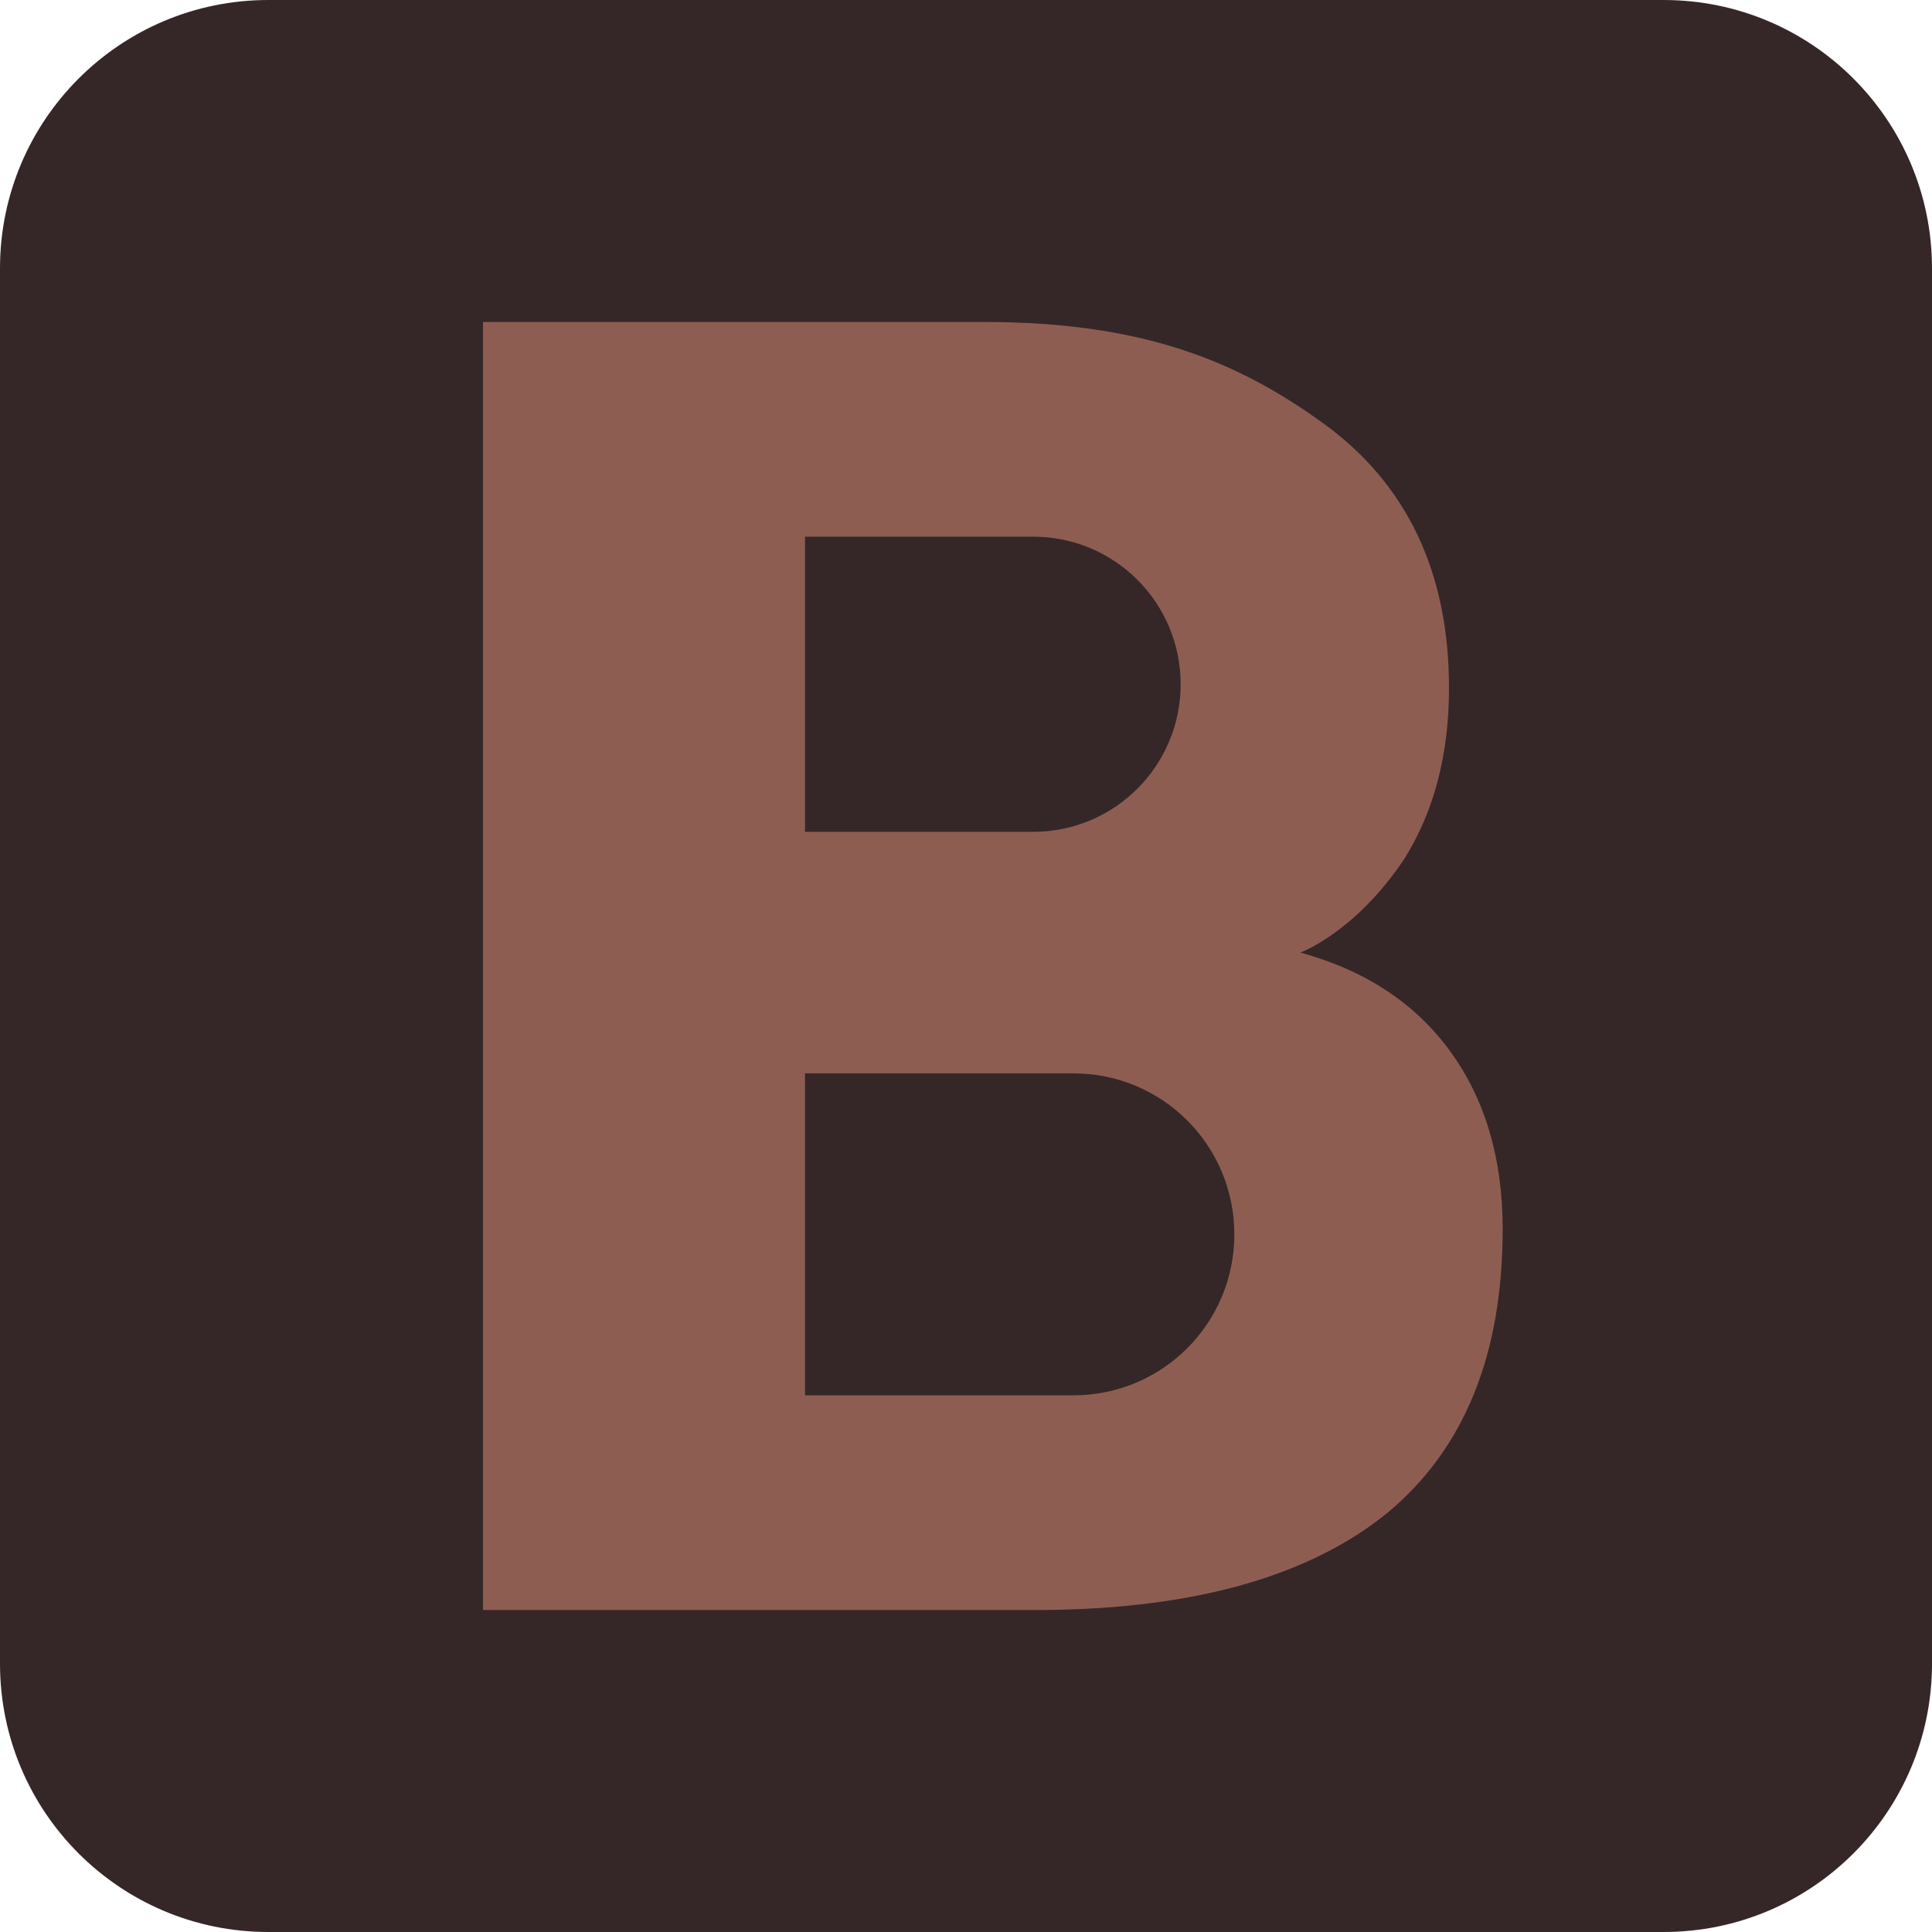 <svg width="75" height="75" viewBox="0 0 75 75" fill="none" xmlns="http://www.w3.org/2000/svg">
<path d="M75 64.583C75 70.338 70.338 75 64.583 75H10.417C4.665 75 0 70.338 0 64.583V10.417C0 4.662 4.665 0 10.417 0H64.583C70.338 0 75 4.662 75 10.417V64.583Z" fill="#352728"/>
<path d="M56.312 40.833C54.958 38.958 53 37.667 50.479 36.979C50.479 36.979 52.604 36.208 54.521 33.333C55.667 31.5 56.25 29.292 56.25 26.708C56.25 22.229 54.625 18.792 51.375 16.438C48.125 14.083 44.458 12.5 38.229 12.5H18.75V62.5H40.479C46.375 62.458 50.812 61.188 53.833 58.75C56.833 56.271 58.333 52.604 58.333 47.708C58.333 45 57.667 42.708 56.312 40.833ZM31.25 20.833C31.25 20.833 39.938 20.833 40.104 20.833C43.271 20.833 45.833 23.396 45.833 26.562C45.833 29.729 43.271 32.292 40.104 32.292C39.938 32.292 31.25 32.292 31.25 32.292V20.833ZM41.667 54.167H31.25V41.667H41.667C45.125 41.667 47.917 44.458 47.917 47.917C47.917 51.375 45.125 54.167 41.667 54.167Z" fill="#8E5D52"/>
</svg>
